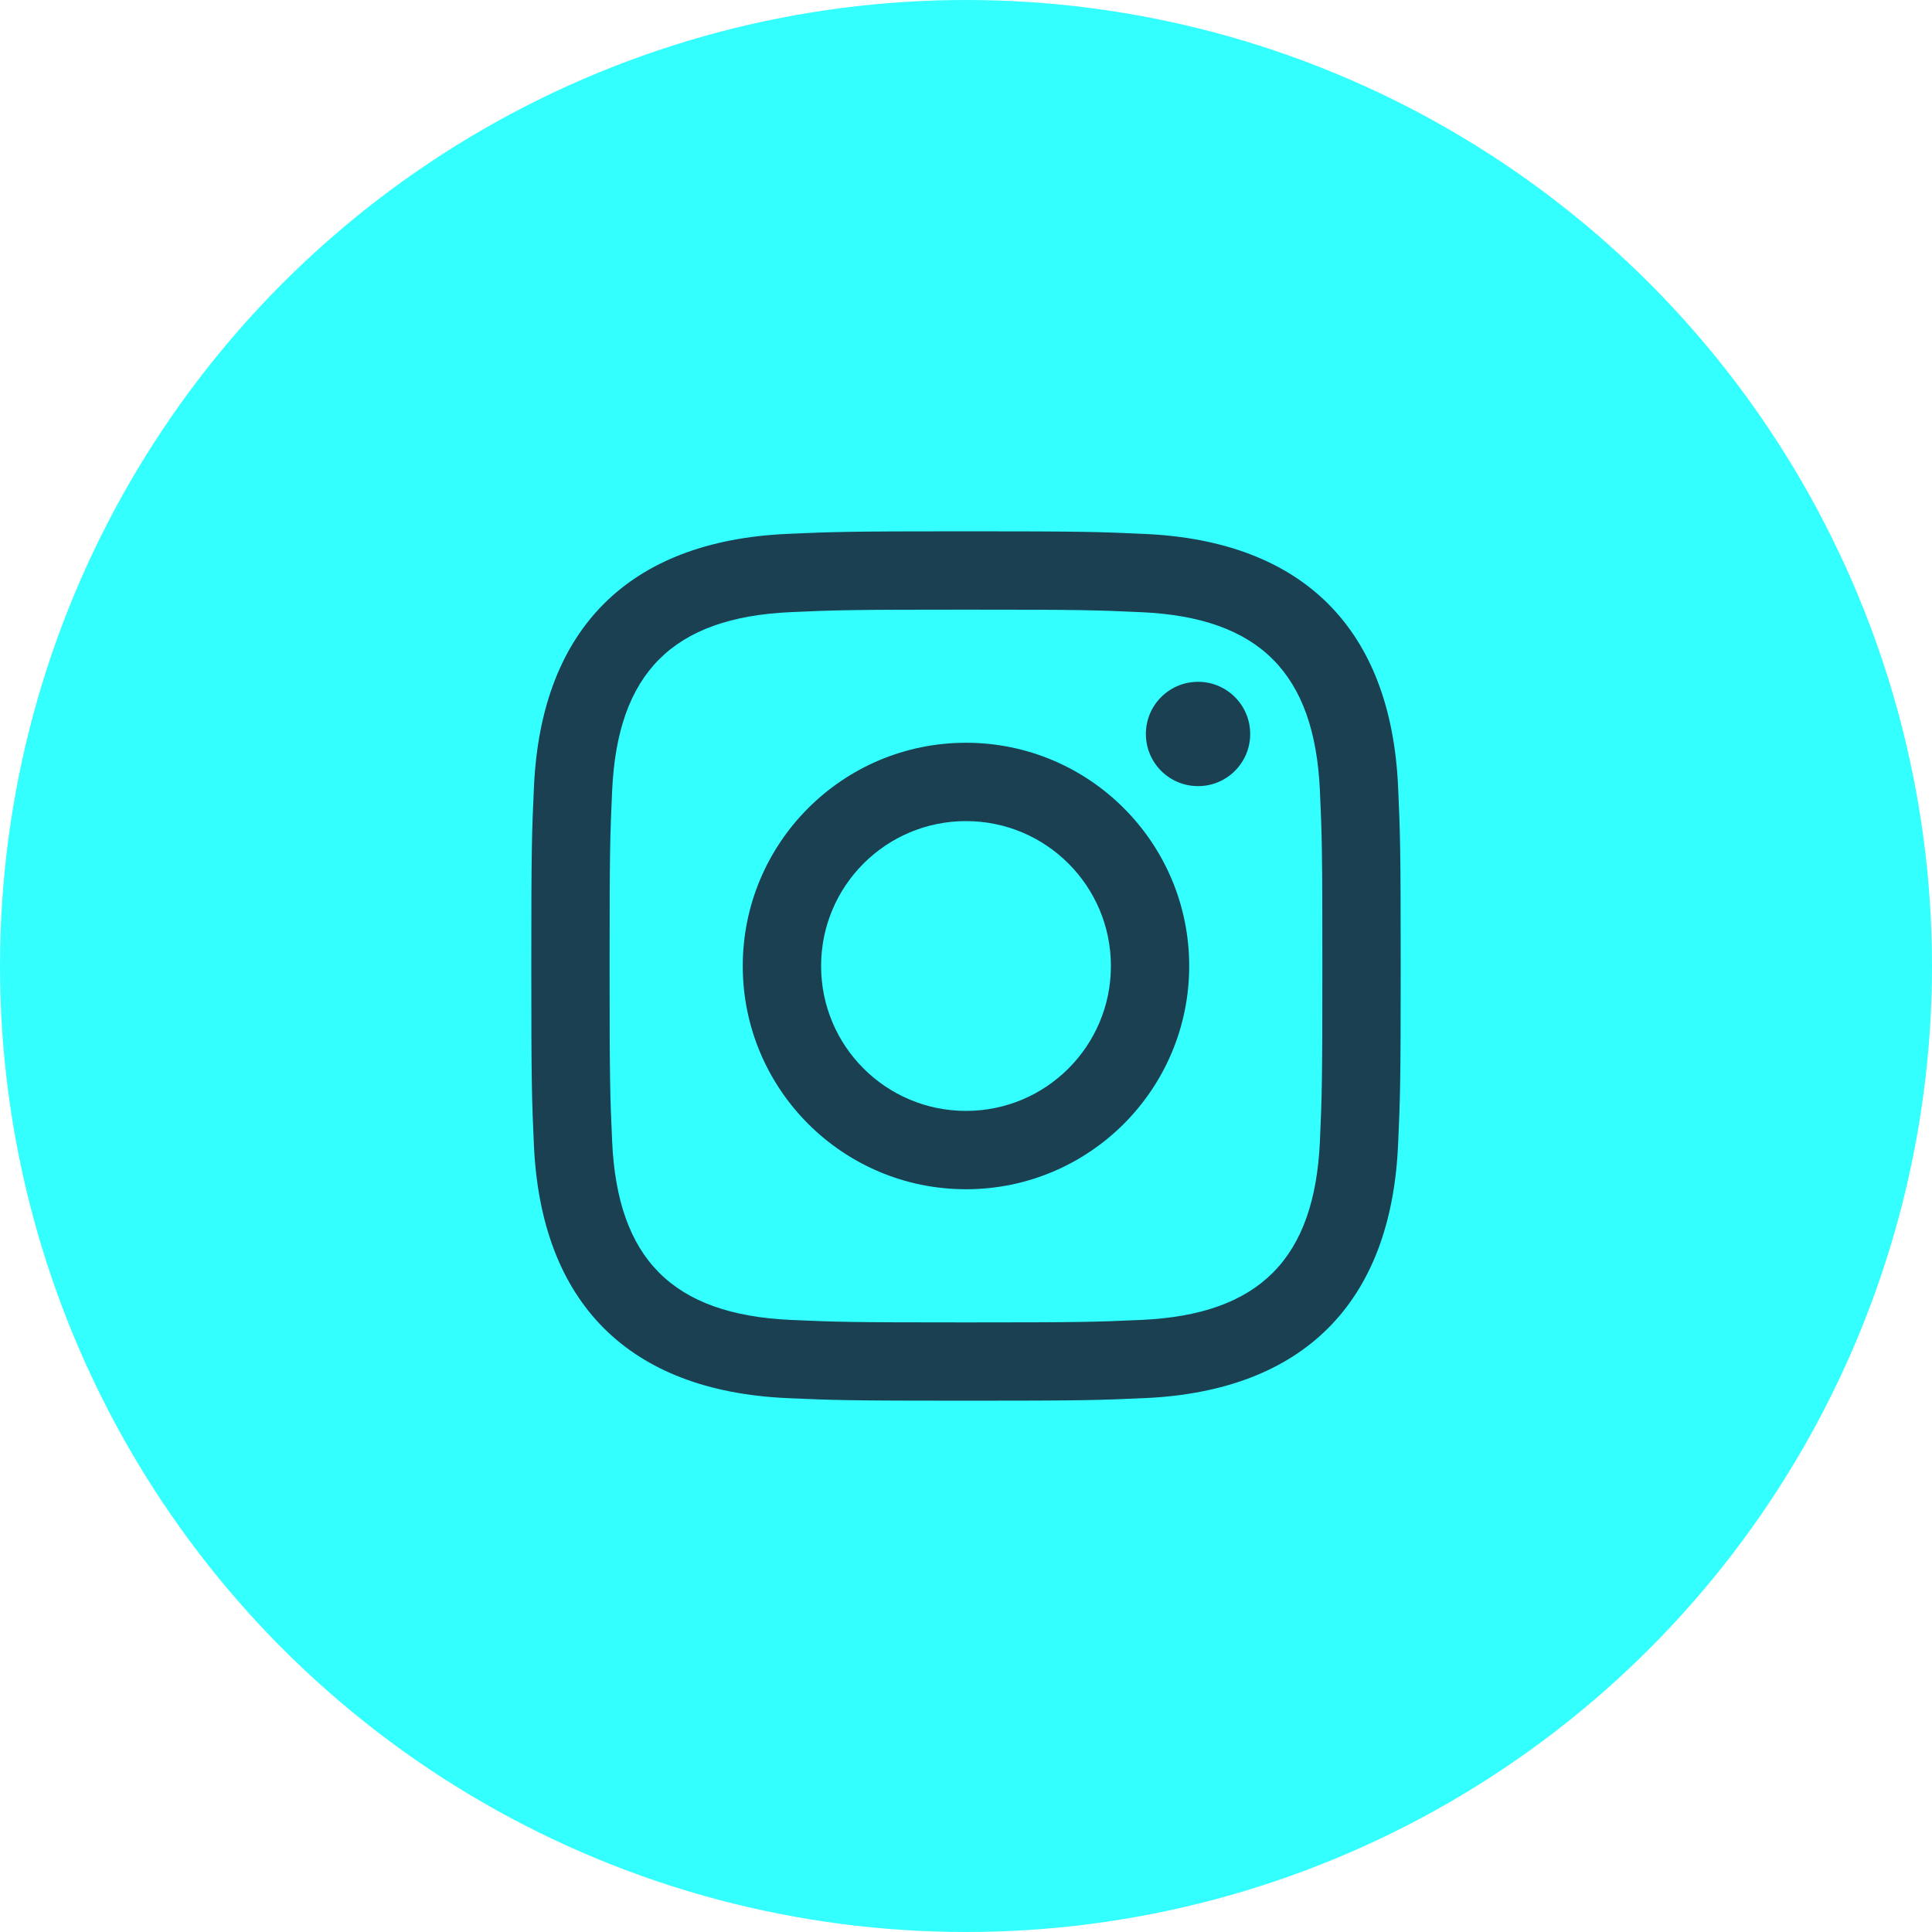 <?xml version="1.0" encoding="UTF-8" standalone="no"?>
<svg width="40px" height="40px" viewBox="0 0 40 40" version="1.1" xmlns="http://www.w3.org/2000/svg" xmlns:xlink="http://www.w3.org/1999/xlink">
    <!-- Generator: Sketch 46 (44423) - http://www.bohemiancoding.com/sketch -->
    <title>Instagram</title>
    <desc>Created with Sketch.</desc>
    <defs></defs>
    <g id="Symbols" stroke="none" stroke-width="1" fill="none" fill-rule="evenodd">
        <g id="Footer" transform="translate(-591, -544)">
            <g id="Instagram" transform="translate(591, 544)">
                <circle id="Oval-Copy" fill="#33FFFF" cx="20" cy="20" r="20"></circle>
                <g id="iconmonstr-instagram-11-(1)" transform="translate(11, 11)" fill-rule="nonzero" fill="#1A4052">
                    <path d="M9,1.622 C11.403,1.622 11.688,1.631 12.637,1.675 C15.076,1.786 16.216,2.943 16.327,5.364 C16.37,6.313 16.378,6.598 16.378,9.001 C16.378,11.405 16.369,11.689 16.327,12.637 C16.215,15.056 15.079,16.216 12.637,16.327 C11.688,16.37 11.405,16.379 9,16.379 C6.597,16.379 6.312,16.37 5.363,16.327 C2.918,16.215 1.785,15.053 1.674,12.637 C1.631,11.688 1.621,11.404 1.621,9 C1.621,6.597 1.631,6.313 1.674,5.363 C1.786,2.943 2.922,1.785 5.363,1.674 C6.313,1.631 6.597,1.622 9,1.622 L9,1.622 Z M9,3.6429193e-16 C6.556,3.6429193e-16 6.25,0.011 5.29,0.054 C2.021,0.204 0.205,2.018 0.055,5.289 C0.011,6.25 0,6.556 0,9 C0,11.444 0.011,11.751 0.054,12.711 C0.204,15.979 2.018,17.796 5.289,17.946 C6.25,17.989 6.556,18 9,18 C11.444,18 11.751,17.989 12.711,17.946 C15.976,17.796 17.797,15.982 17.945,12.711 C17.989,11.751 18,11.444 18,9 C18,6.556 17.989,6.25 17.946,5.29 C17.799,2.024 15.983,0.205 12.712,0.055 C11.751,0.011 11.444,0 9,3.6429193e-16 Z M9,4.378 C6.448,4.378 4.378,6.448 4.378,9 C4.378,11.552 6.448,13.622 9,13.622 C11.552,13.622 13.621,11.553 13.621,9 C13.621,6.448 11.552,4.378 9,4.378 Z M9,12 C7.343,12 6,10.658 6,9 C6,7.343 7.343,6 9,6 C10.657,6 12,7.343 12,9 C12,10.658 10.657,12 9,12 Z M13.805,3.116 C13.207,3.116 12.724,3.6 12.724,4.196 C12.724,4.793 13.207,5.276 13.805,5.276 C14.401,5.276 14.884,4.793 14.884,4.196 C14.884,3.6 14.401,3.116 13.805,3.116 Z" id="Shape"></path>
                </g>
            </g>
        </g>
    </g>
</svg>